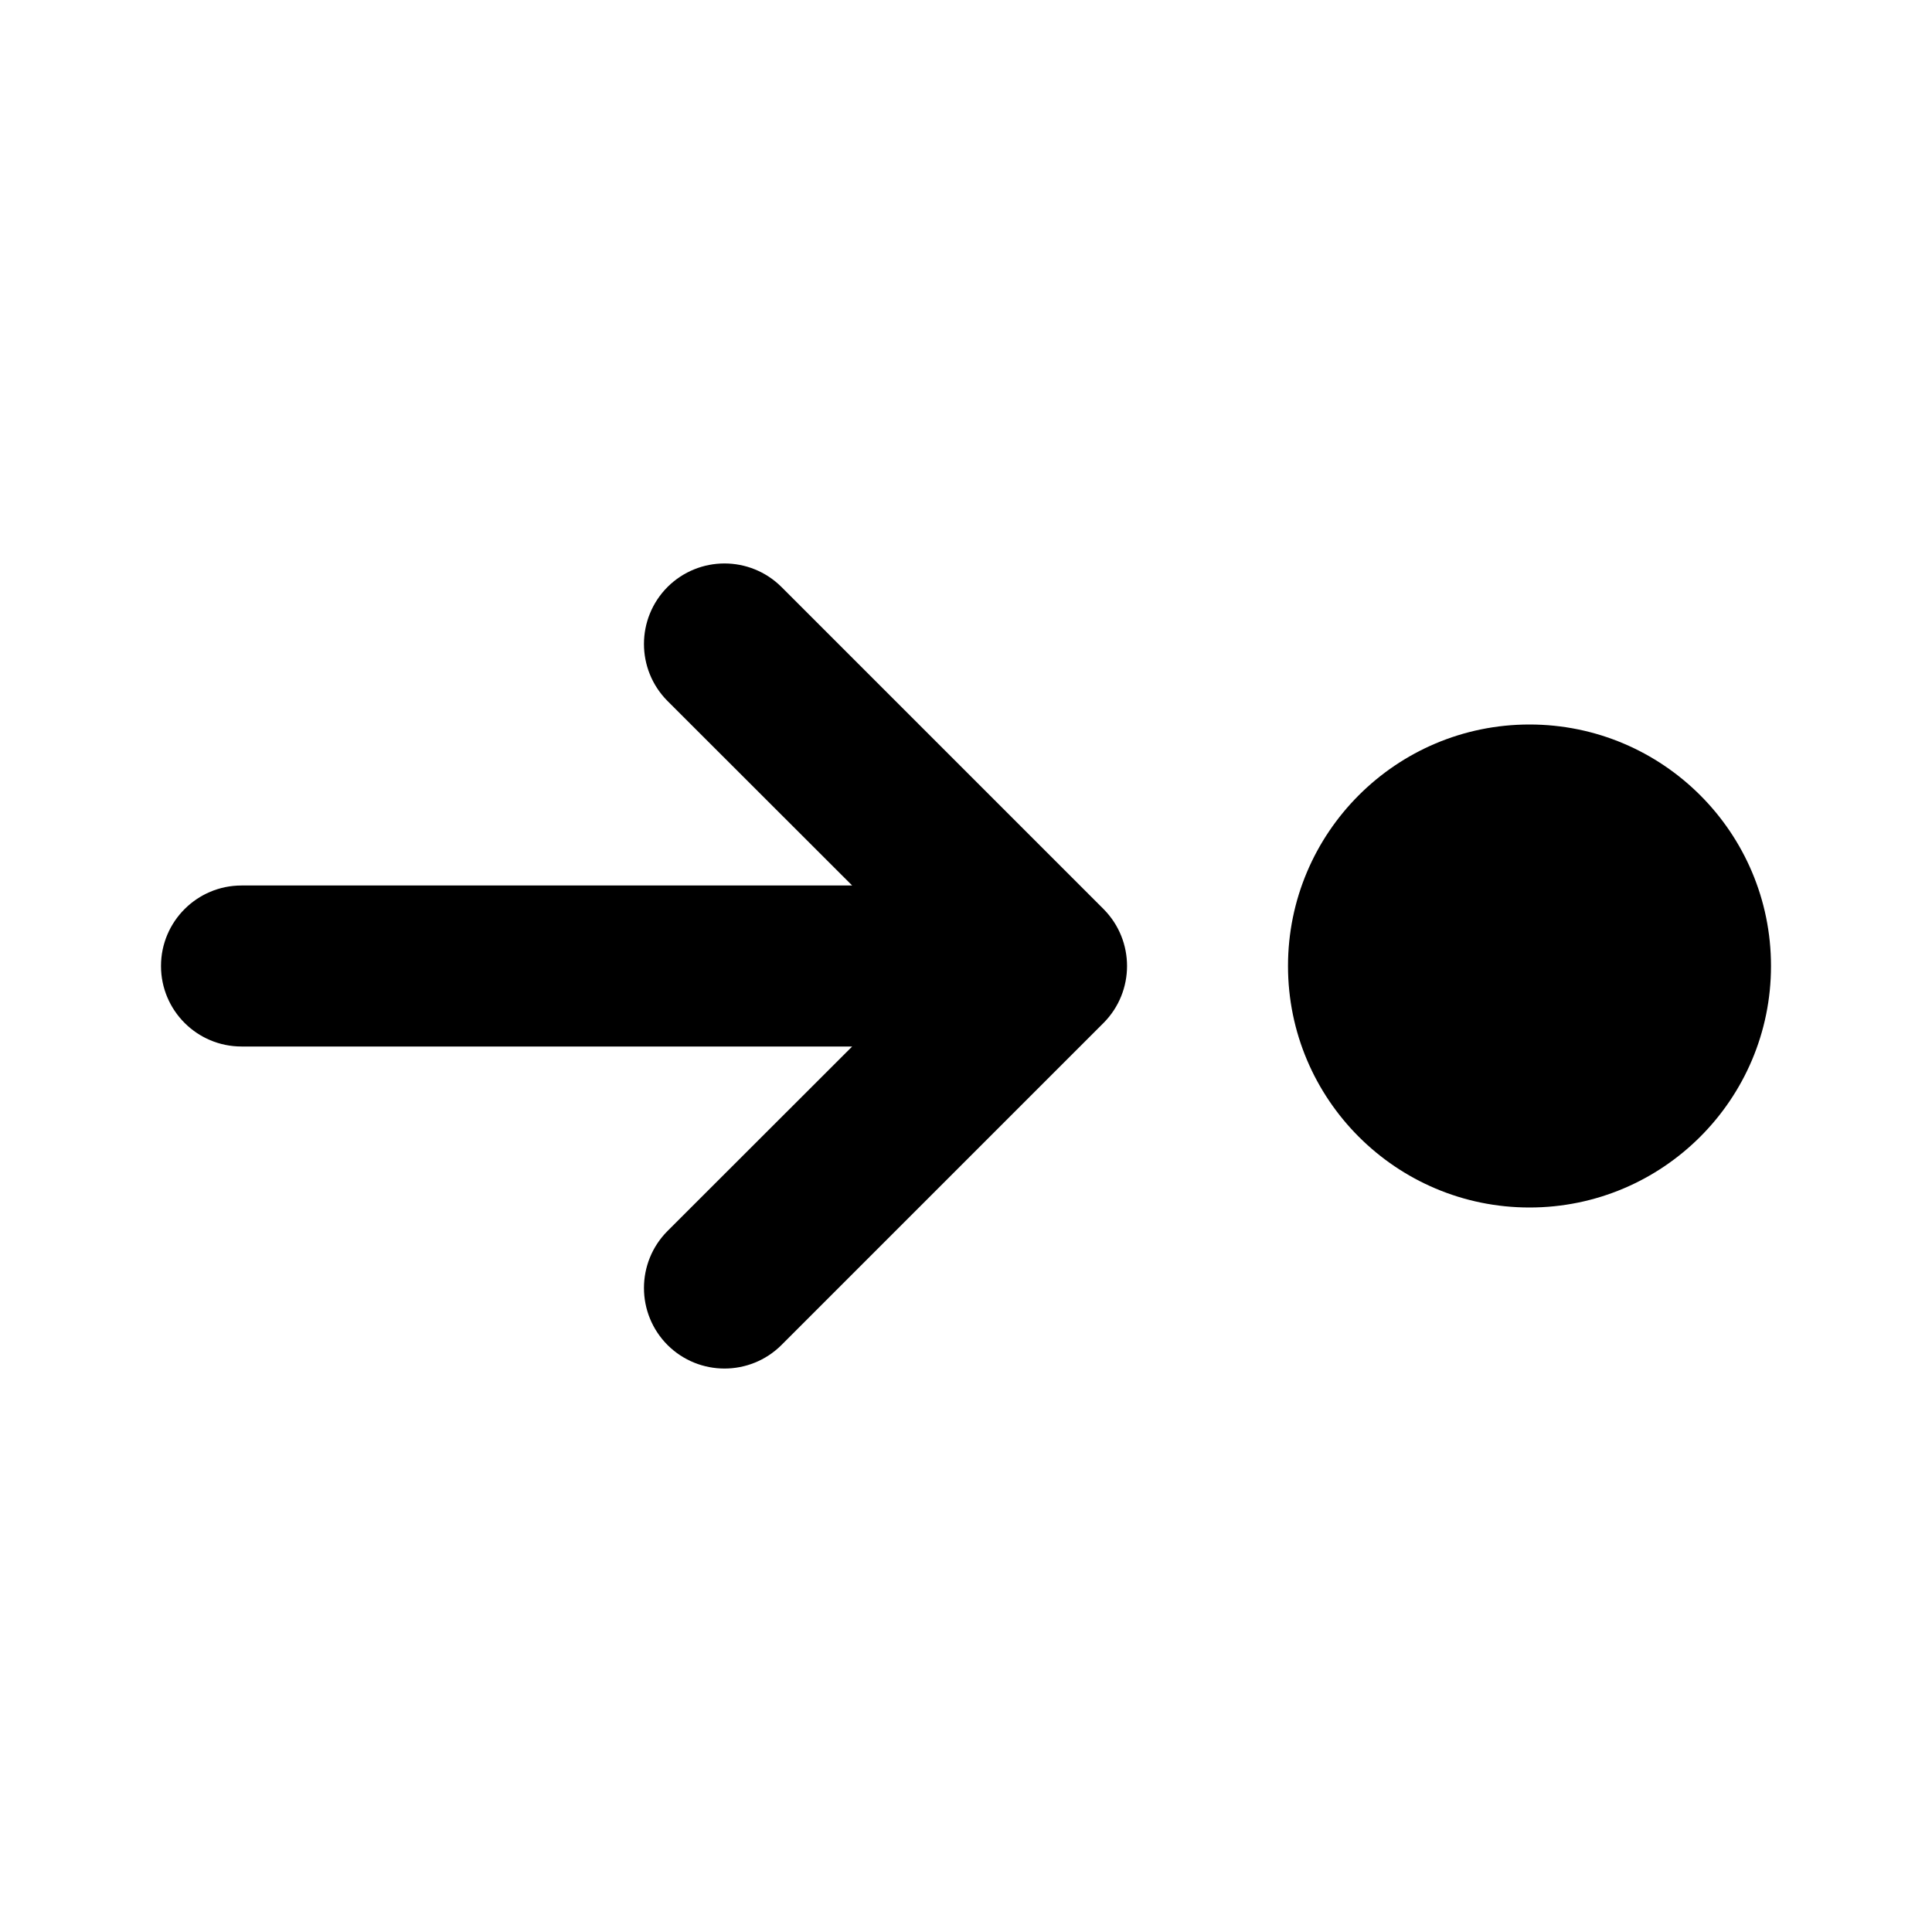 <svg viewBox="0 0 12 12" fill="none" xmlns="http://www.w3.org/2000/svg"><path d="M1 6C1 5.724 1.224 5.5 1.5 5.5H5.293L4.146 4.354C3.951 4.158 3.951 3.842 4.146 3.646C4.342 3.451 4.658 3.451 4.854 3.646L6.854 5.646C7.049 5.842 7.049 6.158 6.854 6.354L4.854 8.354C4.658 8.549 4.342 8.549 4.146 8.354C3.951 8.158 3.951 7.842 4.146 7.646L5.293 6.5H1.5C1.224 6.5 1 6.276 1 6ZM11 6C11 5.172 10.328 4.5 9.5 4.5C8.672 4.5 8 5.172 8 6C8 6.828 8.672 7.5 9.5 7.5C10.328 7.5 11 6.828 11 6Z" fill="currentColor"/></svg>